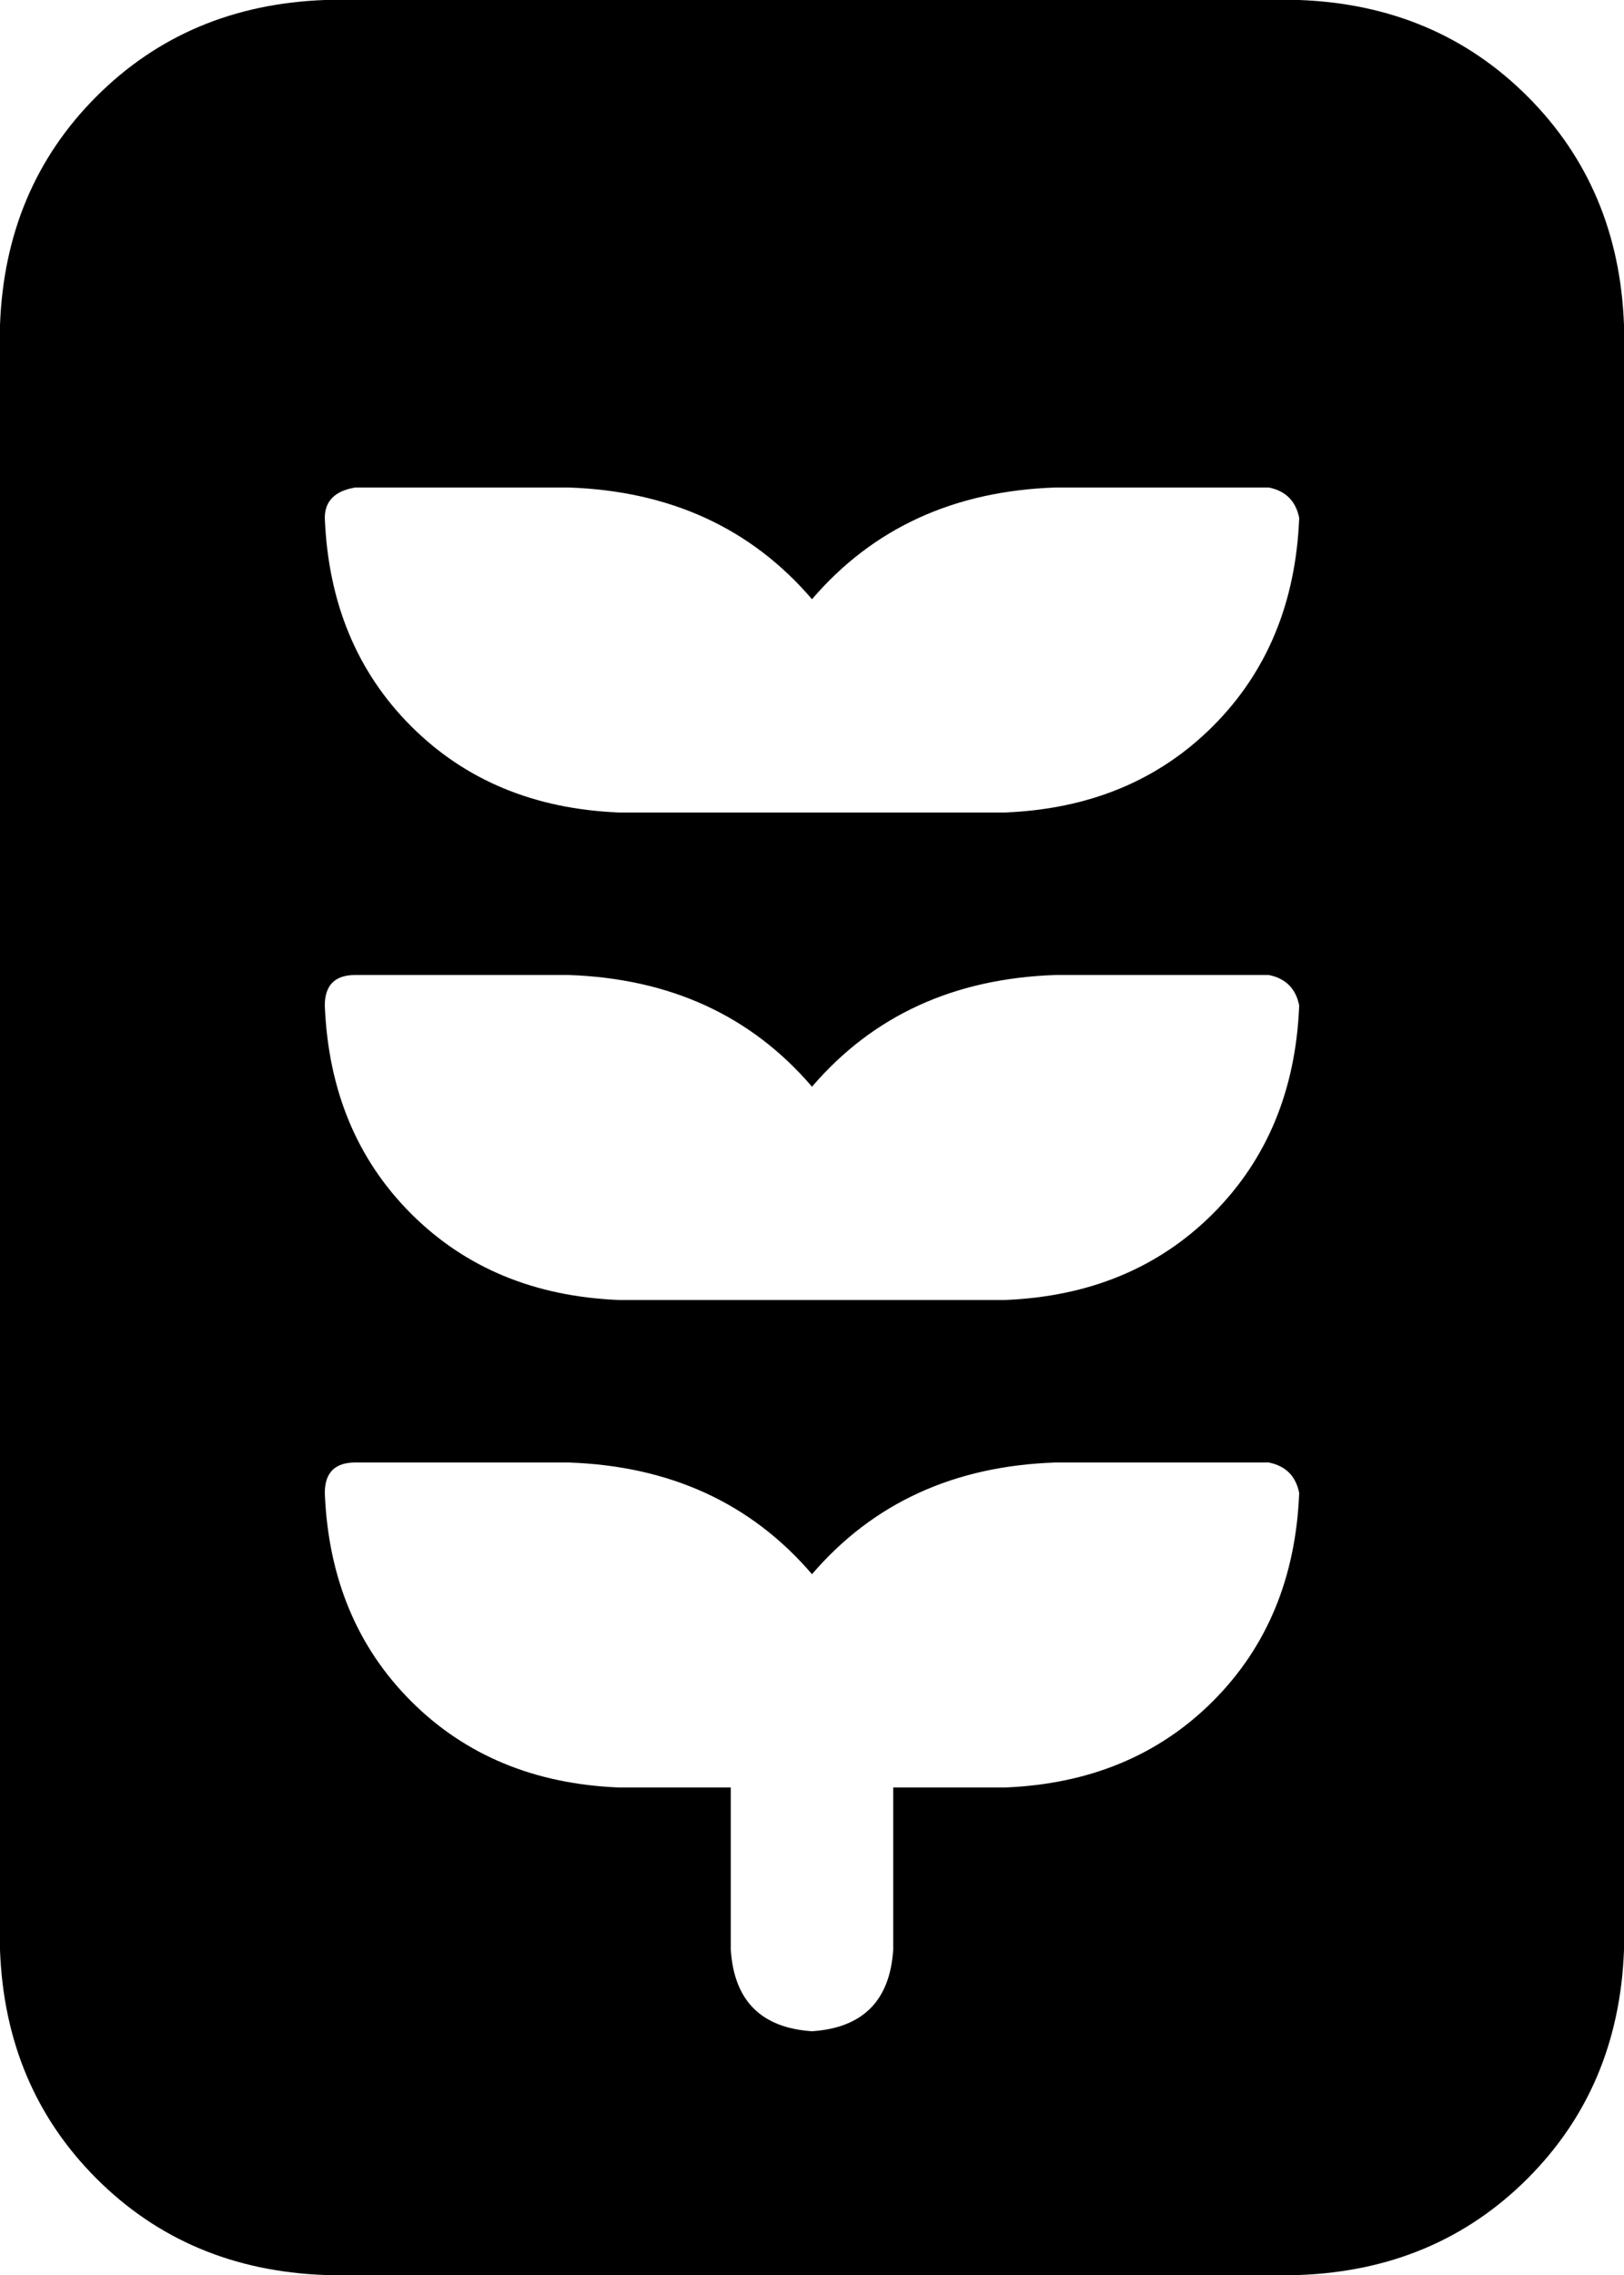 <svg xmlns="http://www.w3.org/2000/svg" viewBox="0 0 320 448">
    <path d="M 64 0 Q 37 1 19 19 L 19 19 Q 1 37 0 64 L 0 384 Q 1 411 19 429 Q 37 447 64 448 L 256 448 Q 283 447 301 429 Q 319 411 320 384 L 320 64 Q 319 37 301 19 Q 283 1 256 0 L 64 0 L 64 0 Z M 176 160 L 122 160 Q 97 159 81 143 Q 65 127 64 102 Q 64 97 70 96 L 112 96 Q 142 97 160 118 Q 178 97 208 96 L 250 96 Q 255 97 256 102 Q 255 127 239 143 Q 223 159 198 160 L 176 160 L 176 160 Z M 250 192 Q 255 193 256 198 Q 255 223 239 239 Q 223 255 198 256 L 176 256 L 144 256 L 122 256 Q 97 255 81 239 Q 65 223 64 198 Q 64 192 70 192 L 112 192 Q 142 193 160 214 Q 178 193 208 192 L 250 192 L 250 192 Z M 250 288 Q 255 289 256 294 Q 255 319 239 335 Q 223 351 198 352 L 176 352 L 176 384 Q 175 399 160 400 Q 145 399 144 384 L 144 352 L 122 352 Q 97 351 81 335 Q 65 319 64 294 Q 64 288 70 288 L 112 288 Q 142 289 160 310 Q 178 289 208 288 L 250 288 L 250 288 Z"/>
</svg>
